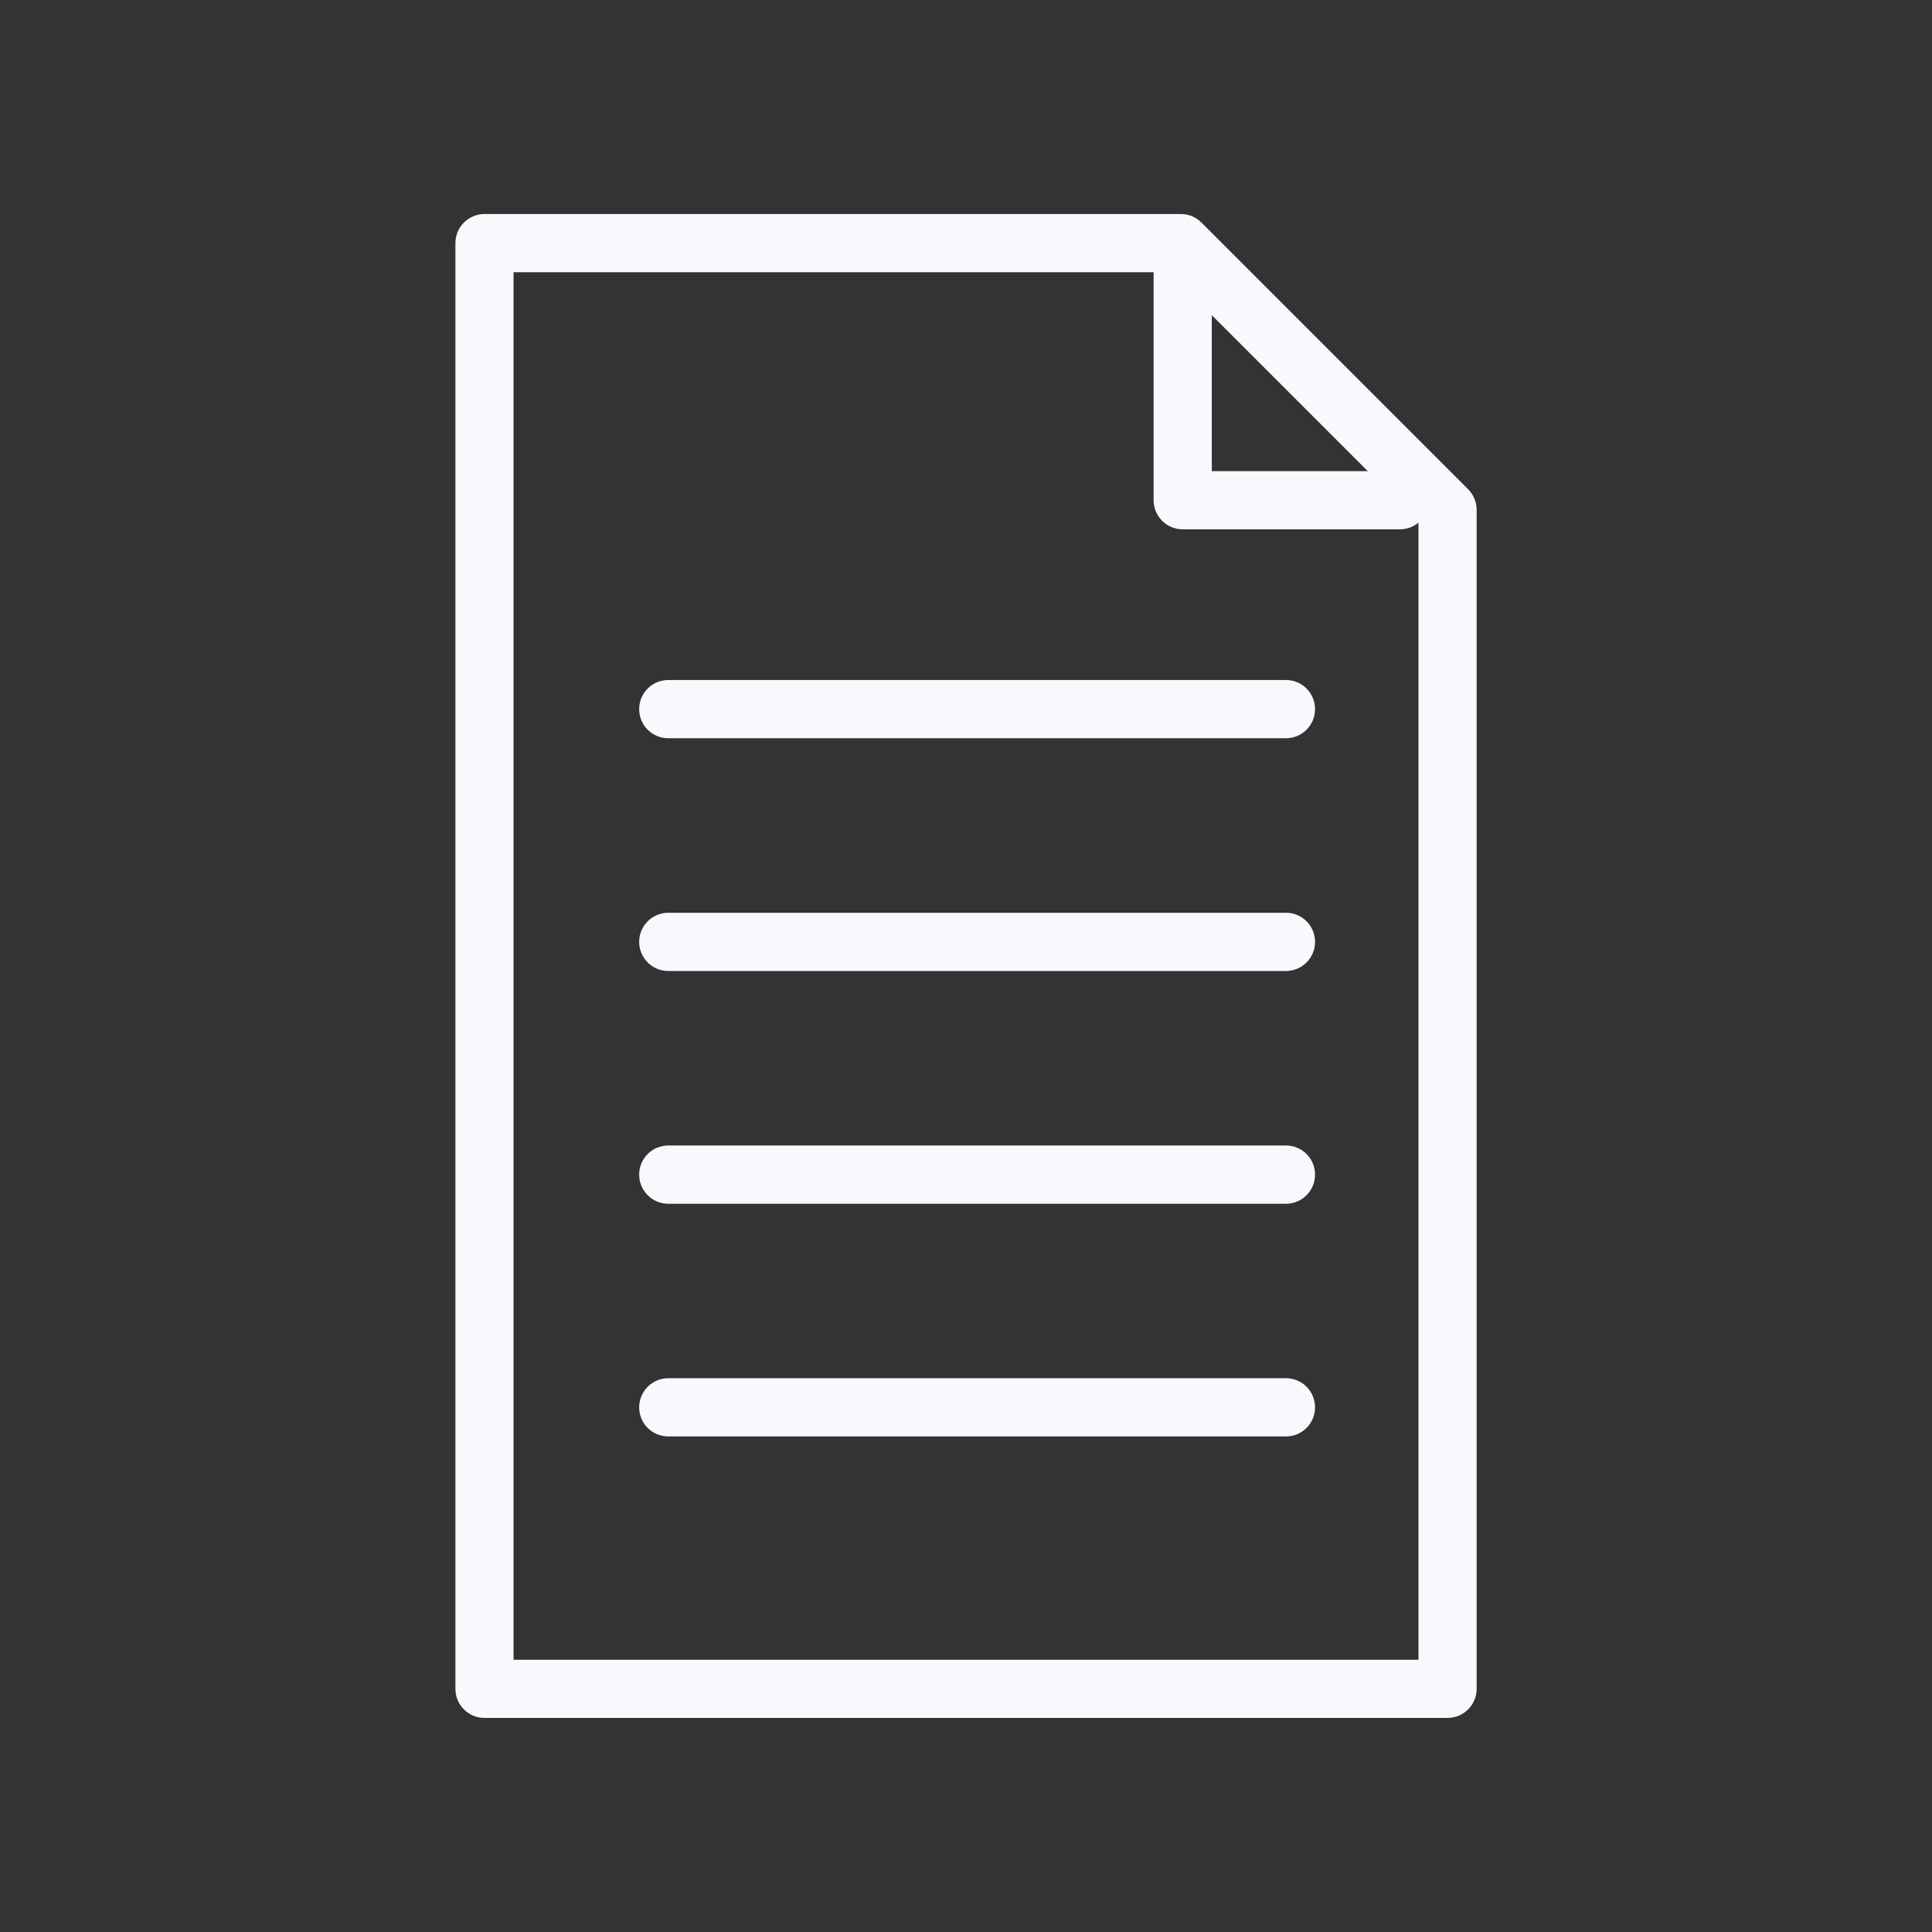 <svg width="36" height="36" viewBox="0 0 36 36" fill="none" xmlns="http://www.w3.org/2000/svg">
<rect x="0" y="0" width="36" height="36" fill="#333333" stroke="none"/>
<path d="M23.962 26.766H12.452C12.152 26.766 11.91 26.524 11.91 26.224C11.91 25.924 12.153 25.681 12.452 25.681H23.963C24.262 25.681 24.504 25.924 24.504 26.224C24.504 26.524 24.262 26.766 23.962 26.766Z" fill="#F7F9FC"/>
<path d="M23.962 22.43H12.452C12.152 22.43 11.91 22.187 11.91 21.887C11.91 21.587 12.153 21.345 12.452 21.345H23.963C24.262 21.345 24.504 21.587 24.504 21.887C24.504 22.187 24.262 22.43 23.962 22.43Z" fill="#F7F9FC"/>
<path d="M23.962 18.093H12.452C12.152 18.093 11.91 17.85 11.91 17.55C11.91 17.251 12.153 17.008 12.452 17.008H23.963C24.262 17.008 24.504 17.251 24.504 17.55C24.504 17.85 24.262 18.093 23.962 18.093Z" fill="#F7F9FC"/>
<path d="M23.962 13.756H12.452C12.152 13.756 11.91 13.513 11.91 13.214C11.91 12.914 12.153 12.671 12.452 12.671H23.963C24.262 12.671 24.504 12.914 24.504 13.214C24.504 13.513 24.262 13.756 23.962 13.756Z" fill="#F7F9FC"/>
<path d="M26.972 32.011H9.028C8.728 32.011 8.486 31.769 8.486 31.469V4.531C8.486 4.231 8.729 3.988 9.028 3.988H22.004C22.148 3.988 22.286 4.045 22.388 4.148L27.356 9.116C27.457 9.217 27.515 9.355 27.515 9.499V31.469C27.515 31.769 27.272 32.011 26.972 32.011ZM9.569 30.927H26.431V9.724L21.78 5.073H9.569V30.927Z" fill="#F7F9FC"/>
<path d="M26.086 9.863H22.038C21.738 9.863 21.496 9.62 21.496 9.321V4.684C21.496 4.384 21.739 4.142 22.038 4.142C22.337 4.142 22.58 4.384 22.58 4.684V8.779H26.086C26.386 8.779 26.628 9.022 26.628 9.321C26.628 9.621 26.385 9.863 26.086 9.863Z" fill="#F7F9FC"/>
</svg>
